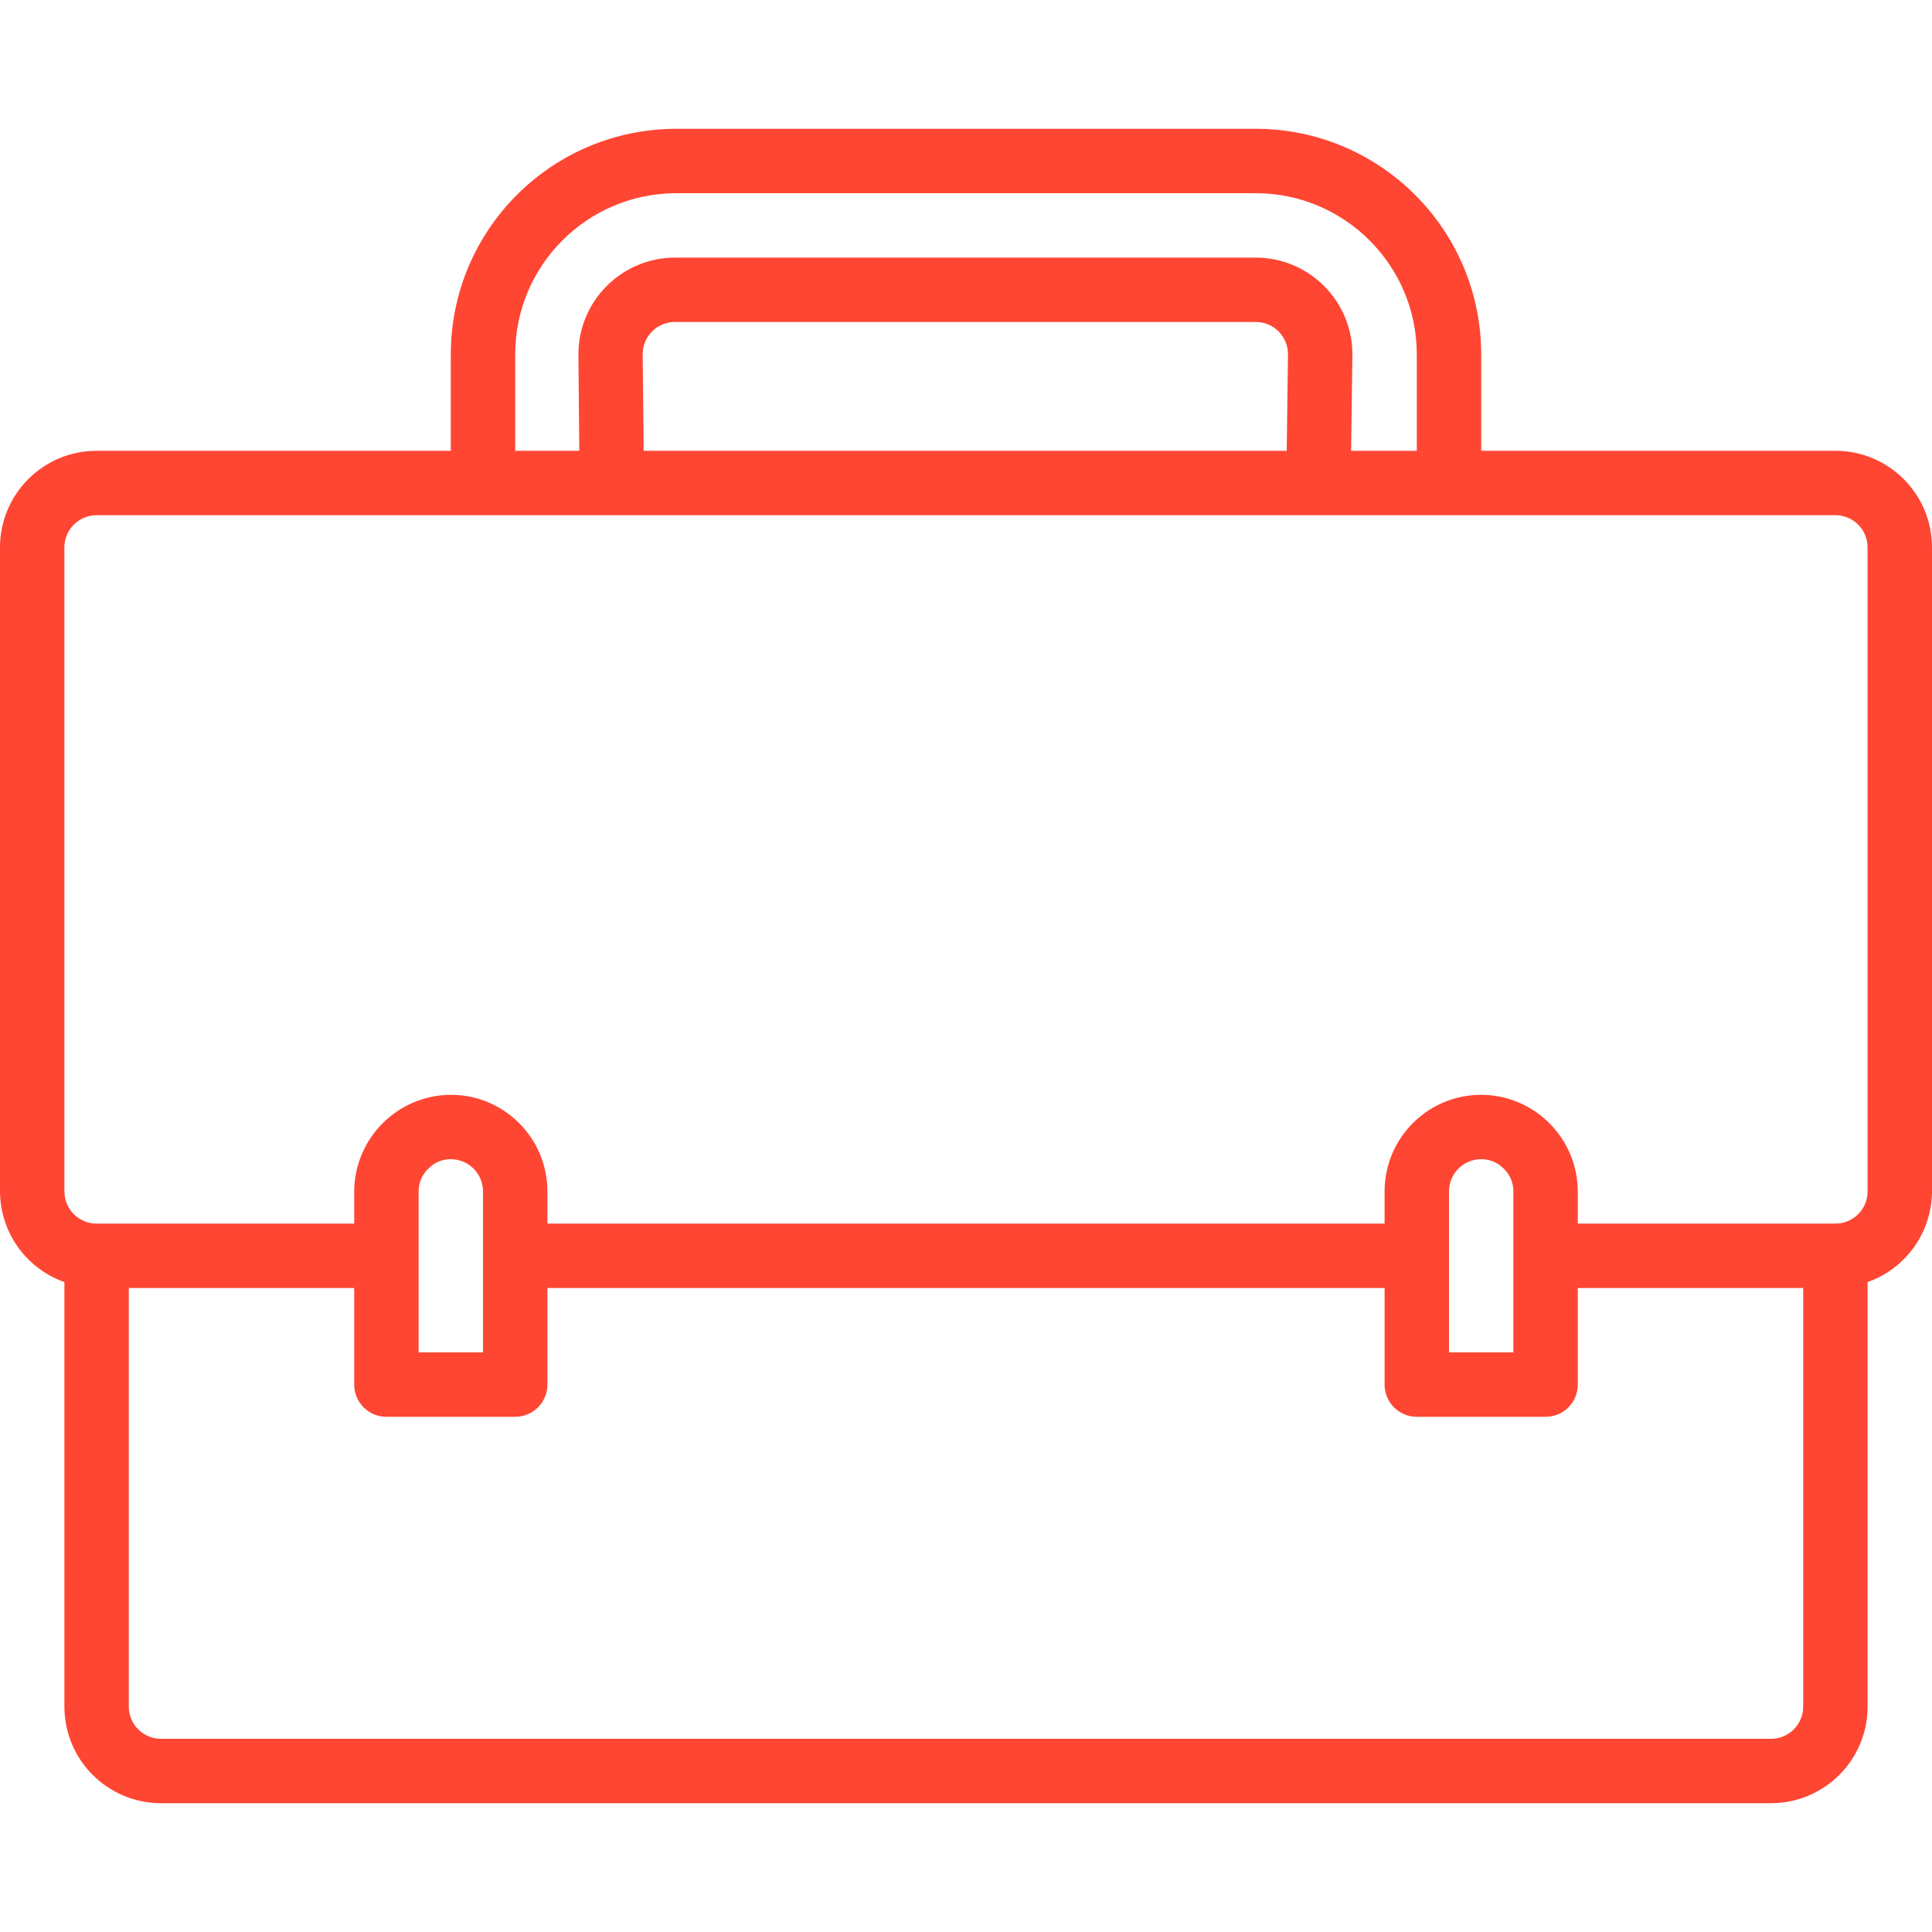 <?xml version="1.0"?>
<svg xmlns="http://www.w3.org/2000/svg" xmlns:xlink="http://www.w3.org/1999/xlink" xmlns:svgjs="http://svgjs.com/svgjs" version="1.1" width="512" height="512" x="0" y="0" viewBox="0 0 480 480" style="enable-background:new 0 0 512 512" xml:space="preserve"><g>
<g xmlns="http://www.w3.org/2000/svg">
	<g>
		<path d="M456,112h-88V88c-0.035-30.913-25.087-55.965-56-56H168c-30.913,0.035-55.965,25.087-56,56v24H24    c-13.255,0-24,10.745-24,24v160c0.042,10.134,6.445,19.15,16,22.528V424c0,13.255,10.745,24,24,24h400c13.255,0,24-10.745,24-24    V318.528c9.555-3.378,15.958-12.394,16-22.528V136C480,122.745,469.255,112,456,112z M128,88c0.026-22.08,17.92-39.974,40-40h144    c22.08,0.026,39.974,17.92,40,40v24h-16.32L336,88c-0.026-13.244-10.756-23.974-24-24H167.704c-13.244,0.026-23.974,10.756-24,24    v0.08L143.92,112H128V88z M320,87.888L319.68,112H159.92l-0.248-24c0-4.418,3.582-8,8-8H312C316.375,80,319.939,83.513,320,87.888    z M448,424c0,4.418-3.582,8-8,8H40c-4.418,0-8-3.582-8-8V320h56v24c0,4.418,3.582,8,8,8h32c4.418,0,8-3.582,8-8v-24h208v24    c0,4.418,3.582,8,8,8h32c4.418,0,8-3.582,8-8v-24h56V424z M104,336v-40c-0.004-2.157,0.885-4.219,2.456-5.696    c1.455-1.495,3.458-2.328,5.544-2.304c4.418,0,8,3.582,8,8v16v24H104z M360,336v-40c0-4.418,3.582-8,8-8    c2.158-0.007,4.223,0.879,5.704,2.448c1.484,1.465,2.312,3.467,2.296,5.552v16v24H360z M464,296c0,4.418-3.582,8-8,8h-64v-8    c-0.057-13.231-10.769-23.943-24-24c-13.255,0-24,10.745-24,24v8H136v-8c0-13.255-10.745-24-24-24    c-13.224,0.074-23.926,10.776-24,24v8H24c-4.418,0-8-3.582-8-8V136c0-4.418,3.582-8,8-8h432c4.418,0,8,3.582,8,8V296z" fill="#fe4633" data-original="#000000" style=""/>
	</g>
</g>
<g xmlns="http://www.w3.org/2000/svg">
</g>
<g xmlns="http://www.w3.org/2000/svg">
</g>
<g xmlns="http://www.w3.org/2000/svg">
</g>
<g xmlns="http://www.w3.org/2000/svg">
</g>
<g xmlns="http://www.w3.org/2000/svg">
</g>
<g xmlns="http://www.w3.org/2000/svg">
</g>
<g xmlns="http://www.w3.org/2000/svg">
</g>
<g xmlns="http://www.w3.org/2000/svg">
</g>
<g xmlns="http://www.w3.org/2000/svg">
</g>
<g xmlns="http://www.w3.org/2000/svg">
</g>
<g xmlns="http://www.w3.org/2000/svg">
</g>
<g xmlns="http://www.w3.org/2000/svg">
</g>
<g xmlns="http://www.w3.org/2000/svg">
</g>
<g xmlns="http://www.w3.org/2000/svg">
</g>
<g xmlns="http://www.w3.org/2000/svg">
</g>
</g></svg>
